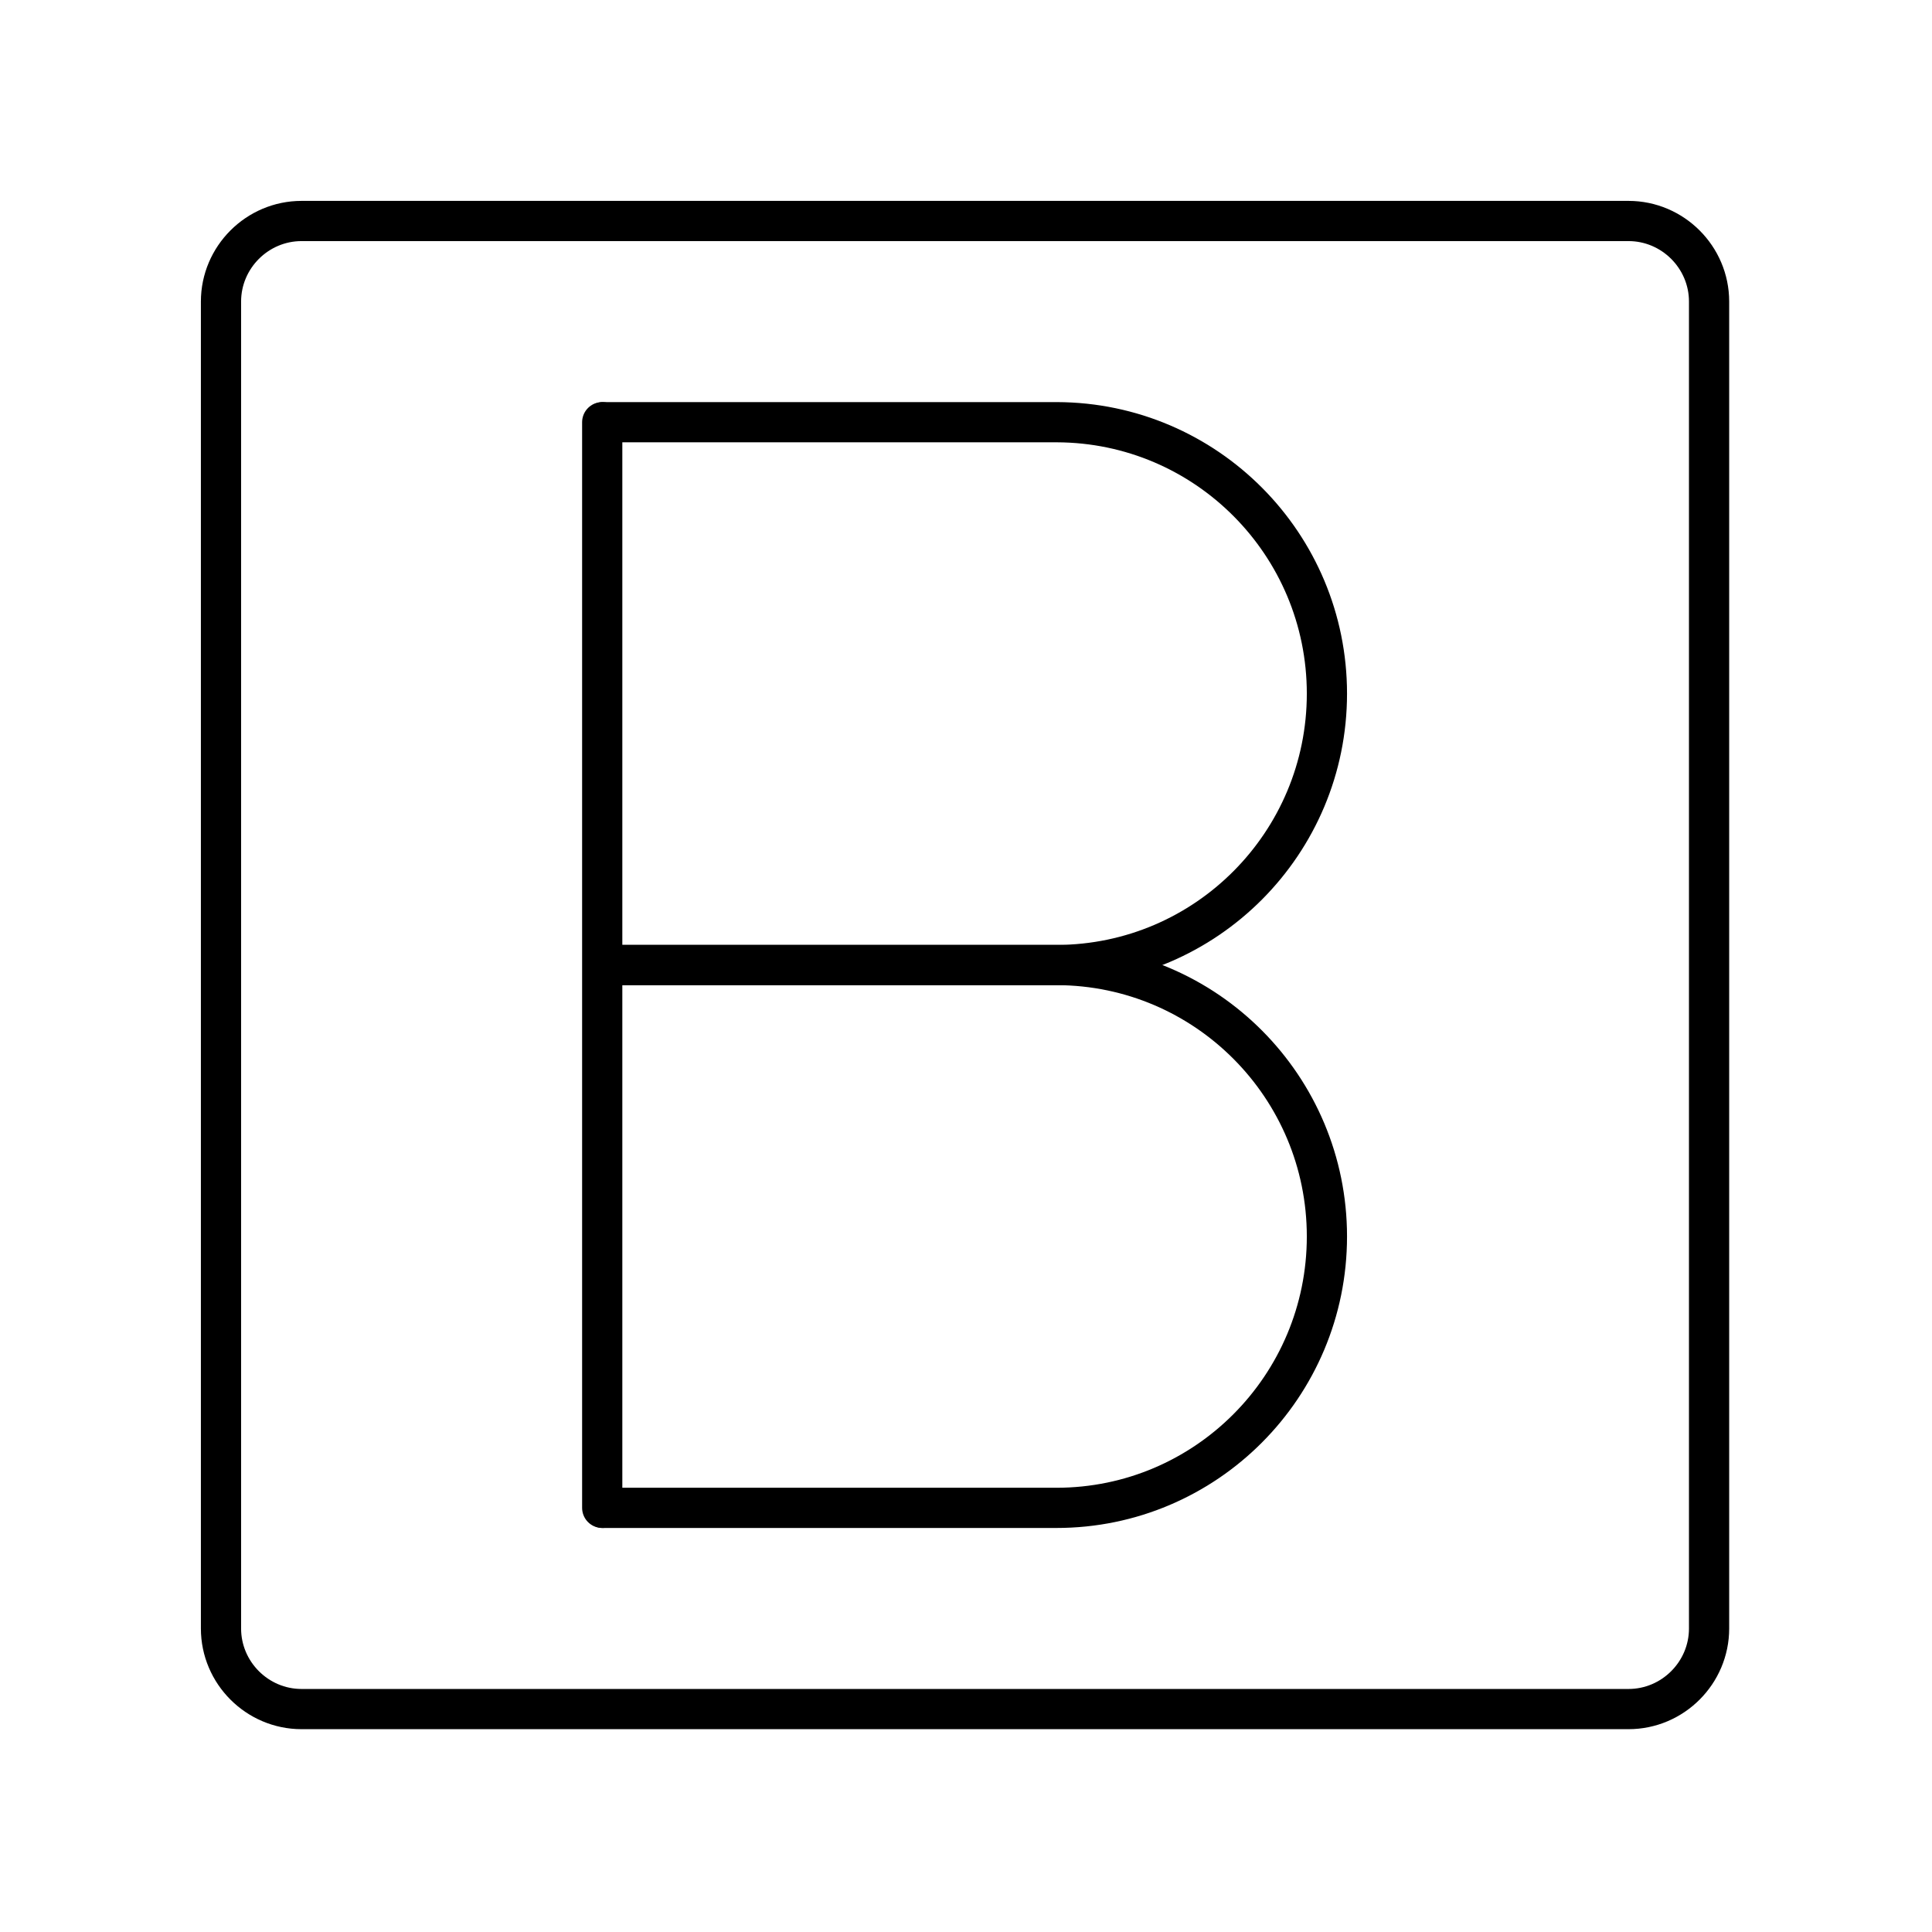 <?xml version="1.0" encoding="UTF-8"?>
<svg xmlns="http://www.w3.org/2000/svg" xmlns:xlink="http://www.w3.org/1999/xlink" width="16px" height="16px" viewBox="0 0 16 16" version="1.1">
<g id="surface1">
<path style="fill:none;stroke-width:1;stroke-linecap:round;stroke-linejoin:round;stroke:rgb(0%,0%,0%);stroke-opacity:1;stroke-miterlimit:4;" d="M 40.5 5.496 L 7.5 5.496 C 6.398 5.496 5.496 6.398 5.496 7.5 L 5.496 40.5 C 5.496 41.602 6.398 42.504 7.5 42.504 L 40.5 42.504 C 41.602 42.504 42.504 41.602 42.504 40.5 L 42.504 7.5 C 42.504 6.398 41.602 5.496 40.5 5.496 Z M 40.5 5.496 " transform="matrix(0.333,0,0,0.333,0,0)"/>
<path style="fill:none;stroke-width:1;stroke-linecap:round;stroke-linejoin:round;stroke:rgb(0%,0%,0%);stroke-opacity:1;stroke-miterlimit:4;" d="M 14.977 37.5 L 14.977 10.5 " transform="matrix(0.333,0,0,0.333,0,0)"/>
<path style="fill:none;stroke-width:1;stroke-linecap:round;stroke-linejoin:round;stroke:rgb(0%,0%,0%);stroke-opacity:1;stroke-miterlimit:4;" d="M 15 10.5 L 26.285 10.5 C 30 10.512 33 13.535 33 17.25 C 33 20.965 30 23.988 26.285 24 L 15 24 " transform="matrix(0.333,0,0,0.333,0,0)"/>
<path style="fill:none;stroke-width:1;stroke-linecap:round;stroke-linejoin:round;stroke:rgb(0%,0%,0%);stroke-opacity:1;stroke-miterlimit:4;" d="M 15 24 L 26.285 24 C 30 24.012 33 27.035 33 30.75 C 33 34.477 29.988 37.5 26.273 37.5 L 15 37.5 " transform="matrix(0.333,0,0,0.333,0,0)"/>
</g>
</svg>
